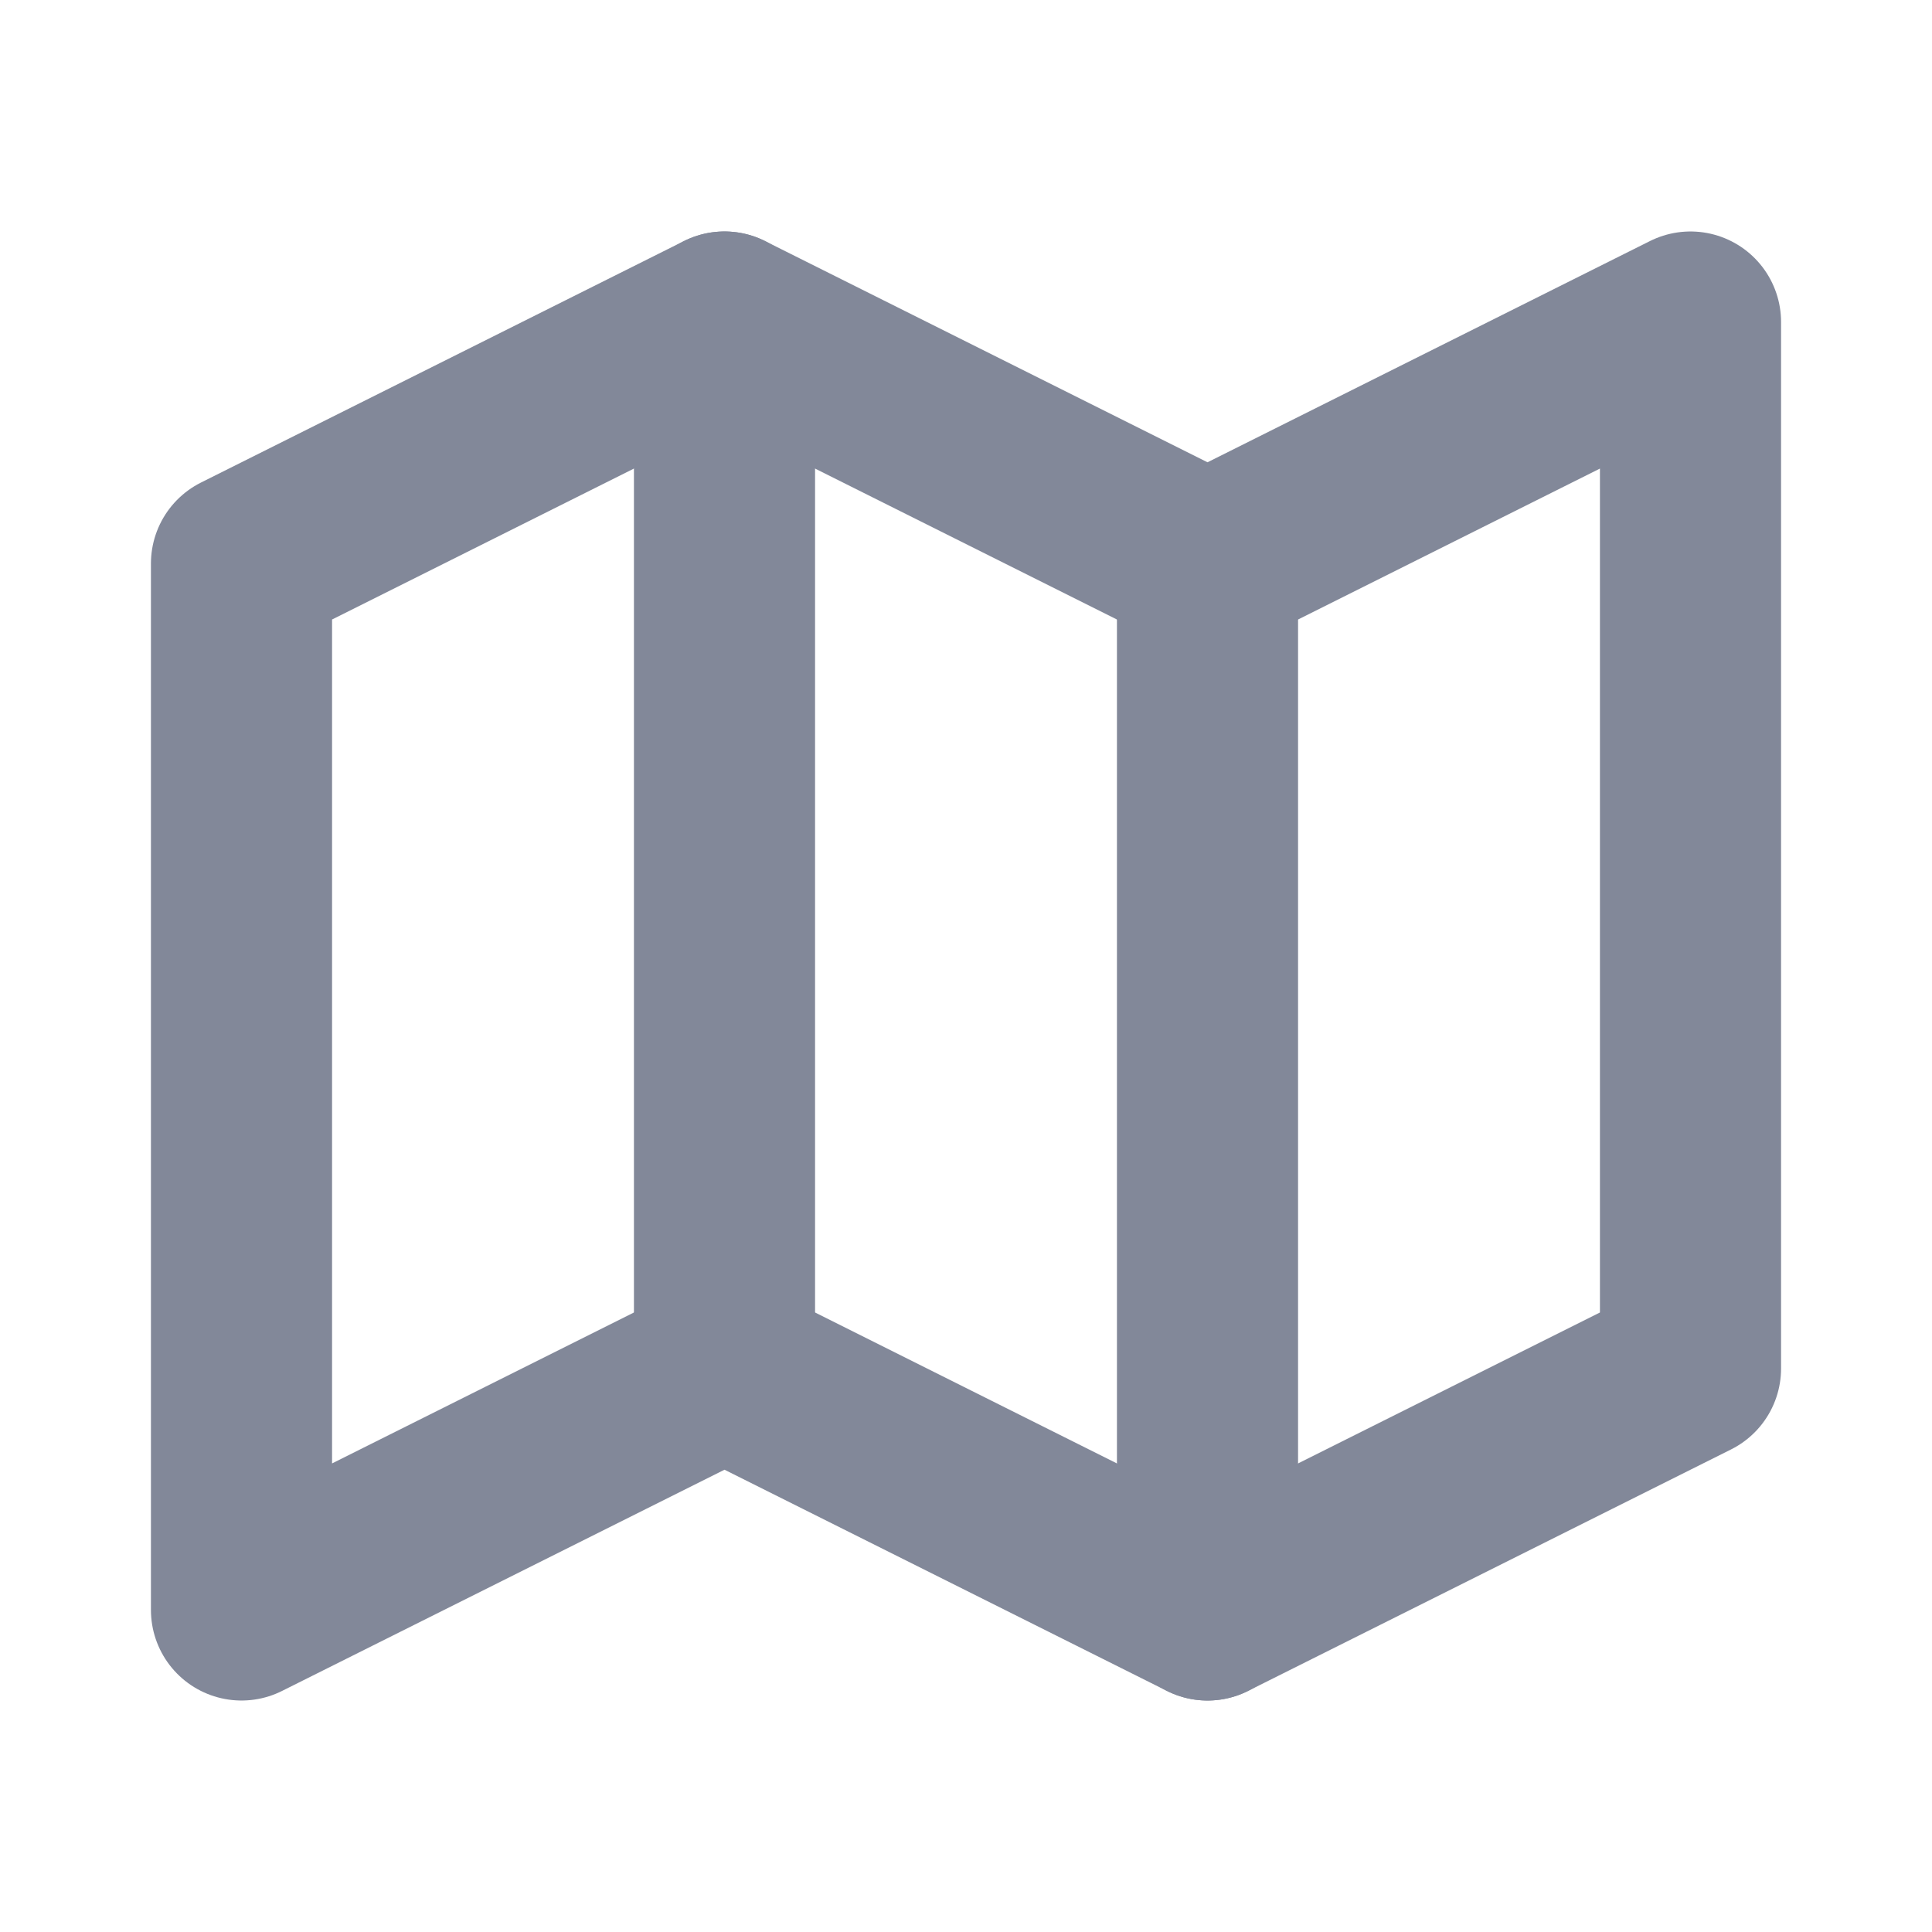 <svg width="16" height="16" viewBox="0 0 16 16" fill="none" xmlns="http://www.w3.org/2000/svg">
  <path d="M6 2.667V11.333" stroke="#828899" stroke-width="1.5" stroke-linecap="round" stroke-linejoin="round"/>
  <path d="M10 4.667V13.333" stroke="#828899" stroke-width="1.5" stroke-linecap="round"
        stroke-linejoin="round"/>
  <path d="M2 4.667L6 2.667L10 4.667L14 2.667V11.333L10 13.333L6 11.333L2 13.333V4.667Z"
        stroke="#828899"
        stroke-width="1.5" stroke-linecap="round" stroke-linejoin="round"/>
</svg>
